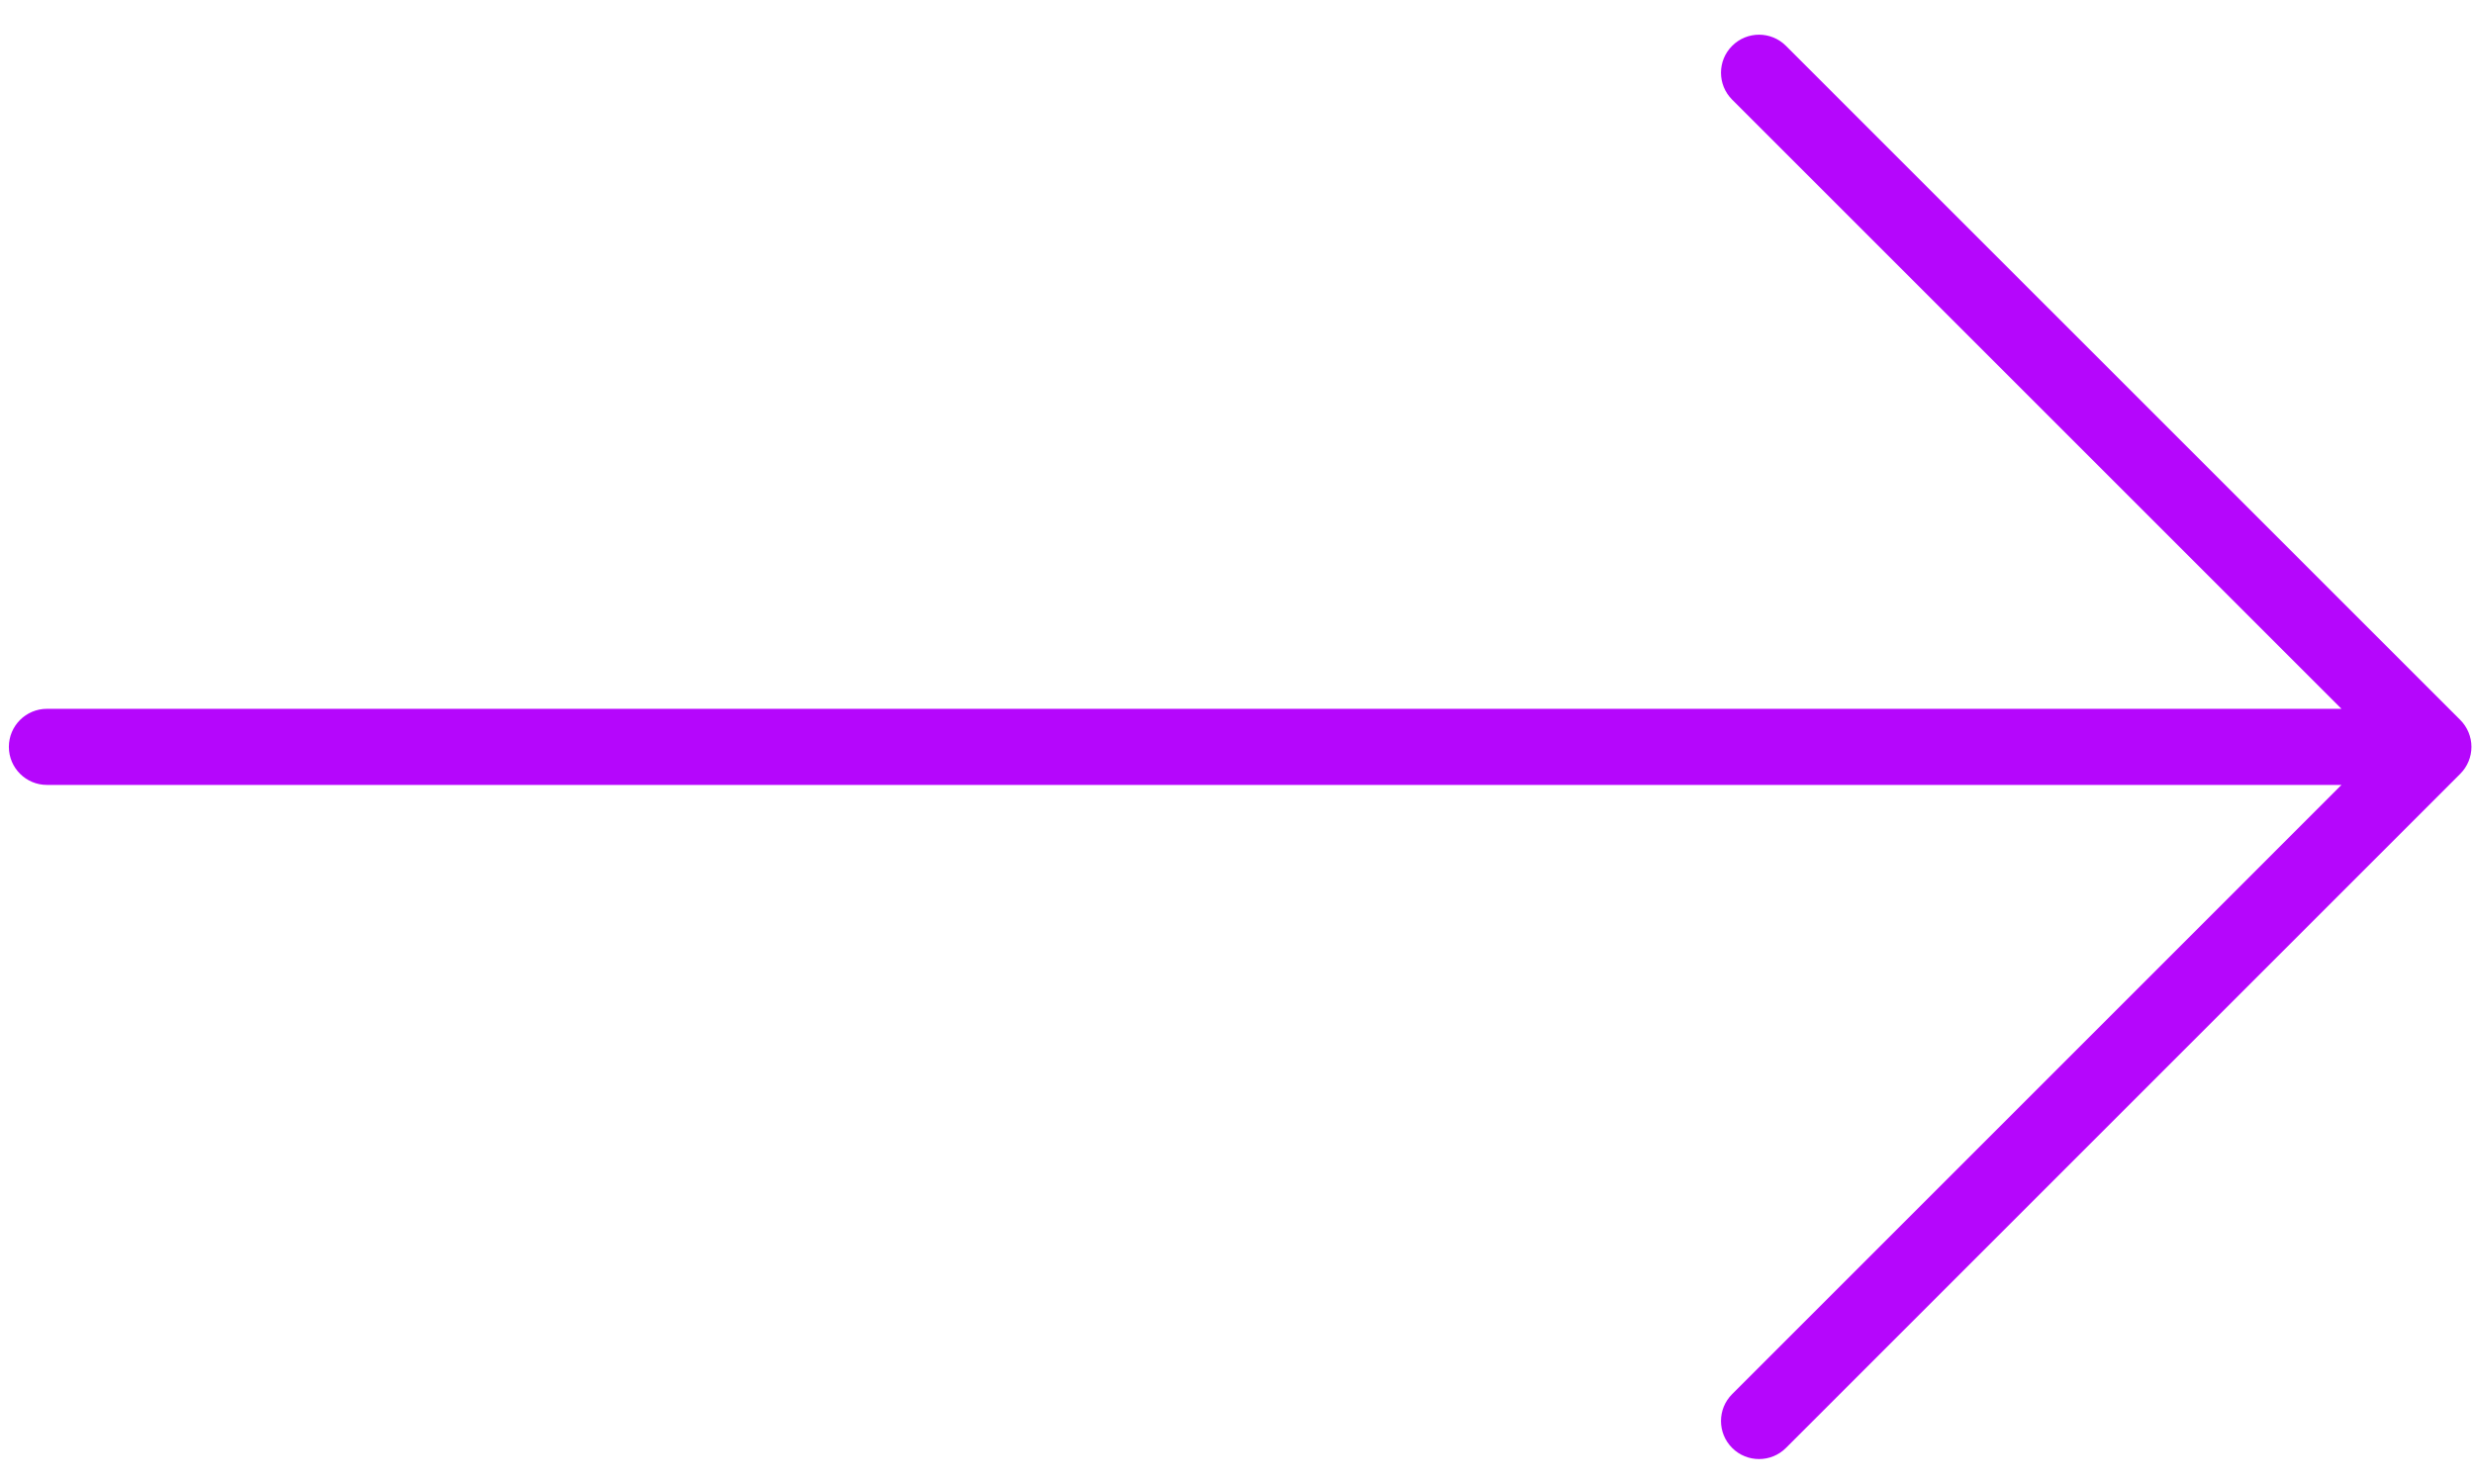 <svg width="65" height="39" viewBox="0 0 65 39" fill="none" xmlns="http://www.w3.org/2000/svg">
<path d="M1.233 20.628C0.681 20.628 0.233 20.18 0.233 19.628C0.233 19.076 0.681 18.628 1.233 18.628L1.233 20.628ZM63.932 19.628L64.64 18.921C64.827 19.109 64.933 19.363 64.933 19.628C64.933 19.893 64.827 20.148 64.64 20.335L63.932 19.628ZM45.509 2.619C45.118 2.228 45.118 1.595 45.509 1.205C45.899 0.814 46.533 0.814 46.923 1.205L45.509 2.619ZM46.923 38.052C46.533 38.442 45.899 38.442 45.509 38.052C45.118 37.661 45.118 37.028 45.509 36.638L46.923 38.052ZM1.233 18.628L63.932 18.628V20.628L1.233 20.628L1.233 18.628ZM46.923 1.205L64.64 18.921L63.225 20.335L45.509 2.619L46.923 1.205ZM45.509 36.638L63.225 18.921L64.64 20.335L46.923 38.052L45.509 36.638Z" fill="#B506FC"/>
</svg>
